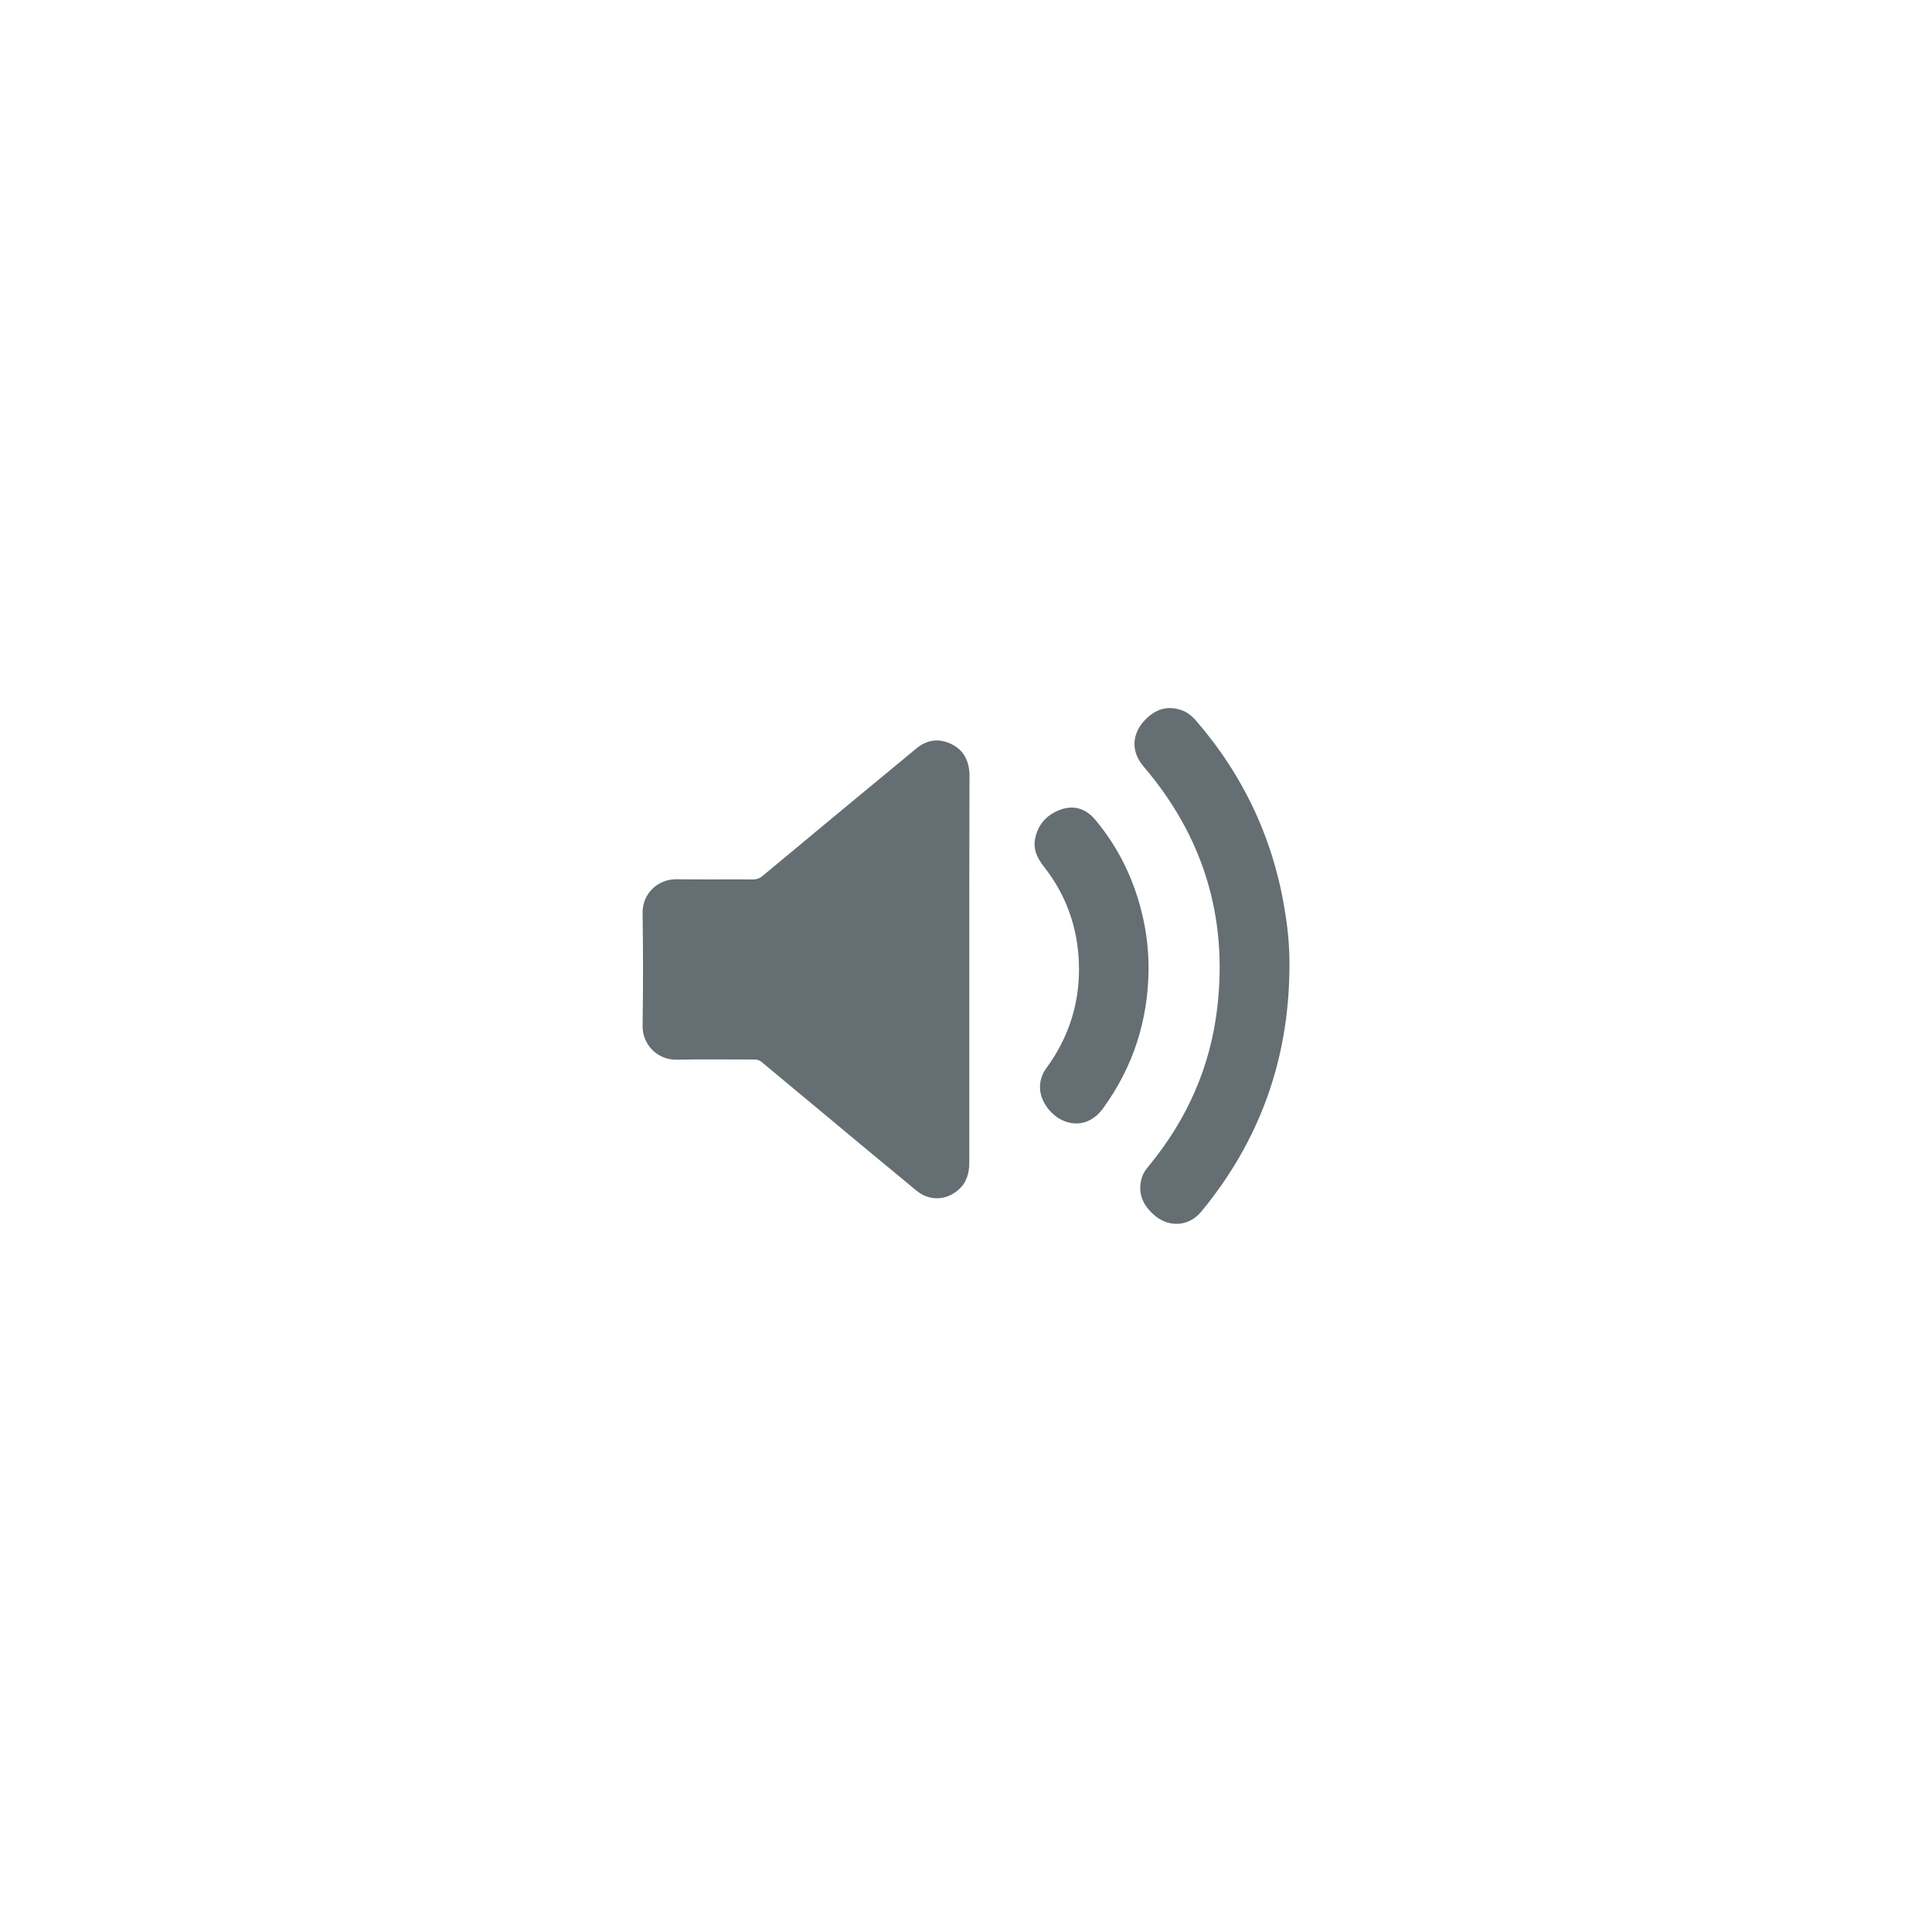 <?xml version="1.0" encoding="utf-8"?>
<!-- Generator: Adobe Illustrator 24.0.0, SVG Export Plug-In . SVG Version: 6.00 Build 0)  -->
<svg version="1.1" id="Layer_1" xmlns="http://www.w3.org/2000/svg" xmlns:xlink="http://www.w3.org/1999/xlink" x="0px" y="0px"
	 viewBox="0 0 100 100" style="enable-background:new 0 0 100 100;" xml:space="preserve">
<style type="text/css">
	.st0{fill:#656E72;}
</style>
<g>
	<path class="st0" d="M50.17,50.19c0,3.33,0,6.66,0,9.99c0,0.55-0.14,1.04-0.57,1.41c-0.64,0.56-1.51,0.58-2.16,0.04
		c-1.71-1.41-3.42-2.83-5.12-4.25c-0.97-0.81-1.94-1.61-2.91-2.42c-0.12-0.1-0.25-0.12-0.4-0.12c-1.33,0-2.65-0.02-3.98,0.01
		c-0.99,0.02-1.78-0.77-1.77-1.75c0.03-1.95,0.03-3.89,0-5.84c-0.02-0.99,0.78-1.77,1.77-1.75c1.31,0.02,2.62,0,3.93,0.01
		c0.21,0,0.37-0.06,0.52-0.19c2.65-2.2,5.29-4.4,7.95-6.59c0.52-0.43,1.11-0.54,1.74-0.26c0.67,0.29,0.97,0.84,1.01,1.55
		c0.01,0.12,0,0.24,0,0.36C50.17,43.65,50.17,46.92,50.17,50.19z"/>
	<path class="st0" d="M66.74,50.2c-0.05,4.7-1.56,8.87-4.55,12.5c-0.67,0.82-1.76,0.86-2.53,0.12c-0.57-0.54-0.79-1.16-0.54-1.92
		c0.07-0.21,0.2-0.38,0.34-0.55c1.98-2.4,3.2-5.14,3.55-8.23c0.54-4.7-0.75-8.86-3.83-12.46c-0.64-0.75-0.61-1.67,0.08-2.39
		c0.54-0.56,1.15-0.77,1.9-0.51c0.29,0.1,0.52,0.29,0.72,0.51c2.5,2.88,4.05,6.2,4.64,9.96C66.68,48.22,66.76,49.21,66.74,50.2z"/>
	<path class="st0" d="M59.45,50.15c-0.02,2.65-0.79,5.06-2.35,7.21c-0.49,0.68-1.17,0.93-1.89,0.71c-0.73-0.22-1.36-1.01-1.38-1.75
		c-0.01-0.37,0.1-0.72,0.32-1.02c1.21-1.65,1.78-3.5,1.69-5.54c-0.08-1.81-0.67-3.45-1.79-4.88c-0.35-0.44-0.59-0.91-0.47-1.49
		c0.16-0.76,0.65-1.26,1.36-1.5c0.68-0.23,1.29-0.01,1.75,0.54c1.18,1.41,1.97,3.02,2.41,4.81C59.34,48.21,59.45,49.17,59.45,50.15z
		"/>
</g>
</svg>
